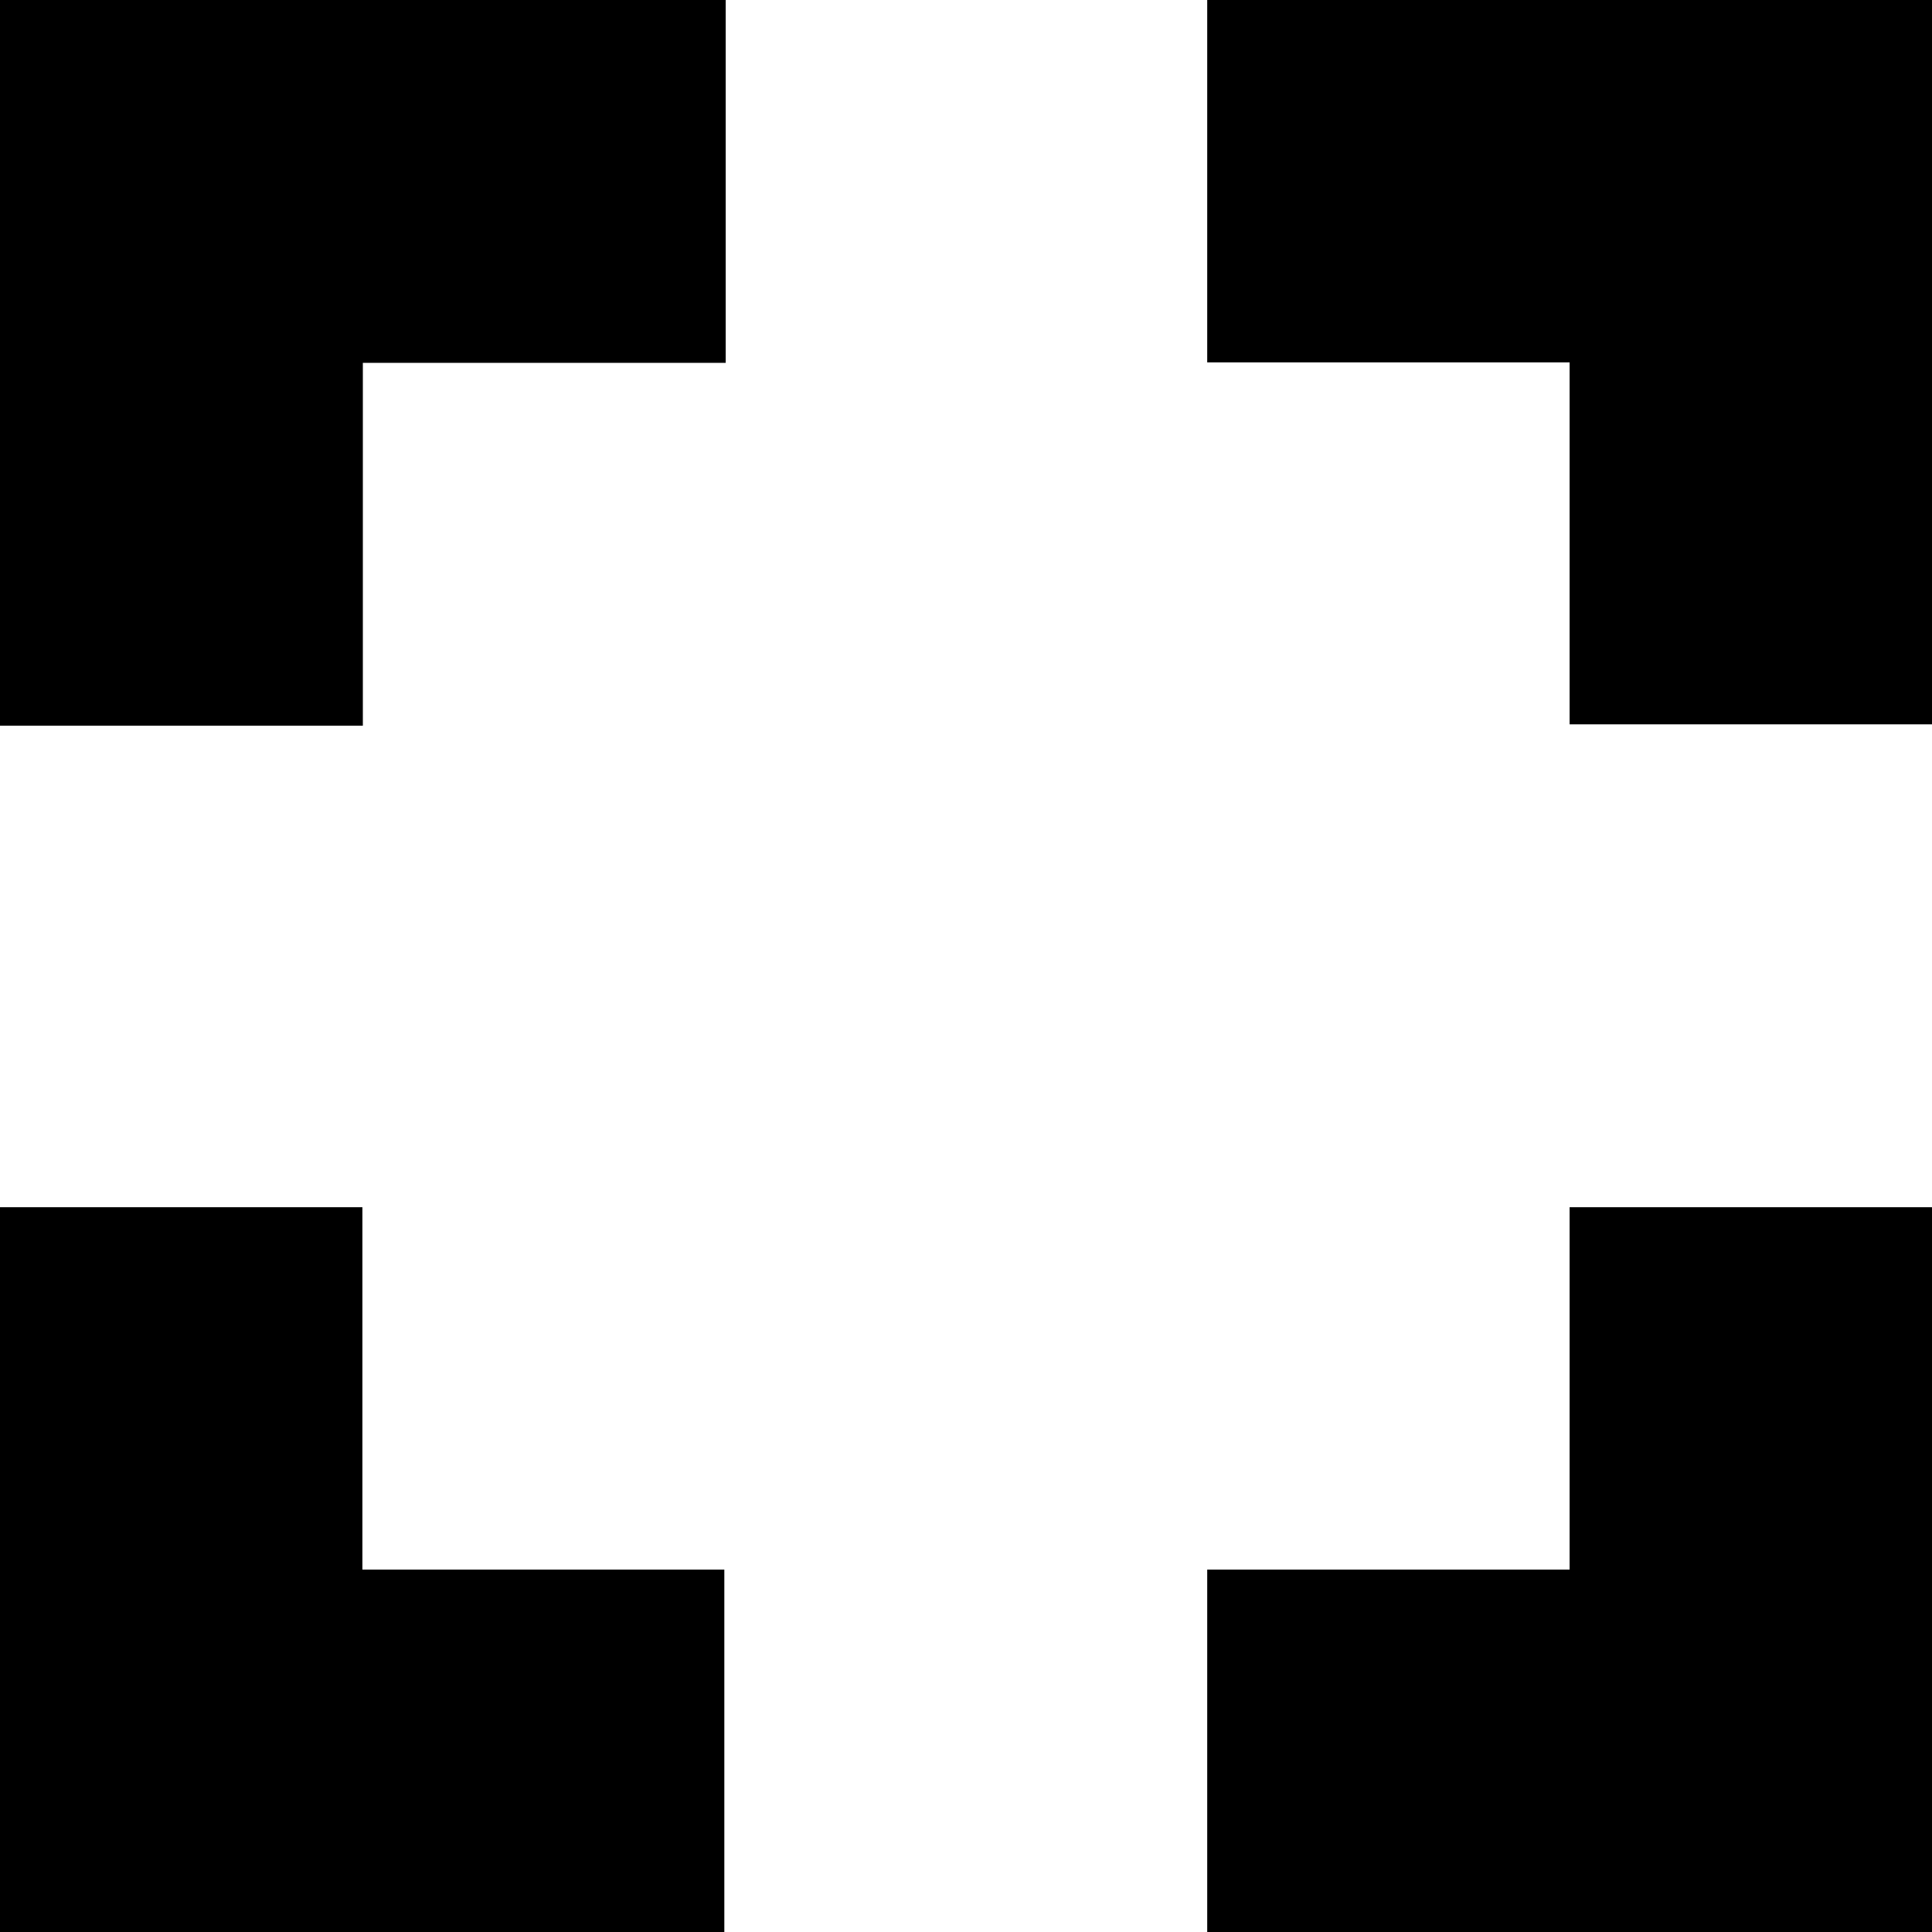 <?xml version="1.0" encoding="UTF-8" standalone="no"?>
<svg
   xmlns:dc="http://purl.org/dc/elements/1.1/"
   xmlns:cc="http://creativecommons.org/ns#"
   xmlns:rdf="http://www.w3.org/1999/02/22-rdf-syntax-ns#"
   xmlns:svg="http://www.w3.org/2000/svg"
   xmlns="http://www.w3.org/2000/svg"
   xmlns:sodipodi="http://sodipodi.sourceforge.net/DTD/sodipodi-0.dtd"
   xmlns:inkscape="http://www.inkscape.org/namespaces/inkscape"
   sodipodi:docname="video_full.svg"
   inkscape:version="1.0 (4035a4fb49, 2020-05-01)"
   id="svg8"
   version="1.1"
   viewBox="0 0 4.233 4.233"
   height="16"
   width="16">
  <style
     id="style833"></style>
  <defs
     id="defs2" />
  <sodipodi:namedview
     inkscape:window-maximized="0"
     inkscape:window-y="4"
     inkscape:window-x="4"
     inkscape:window-height="1047"
     inkscape:window-width="1912"
     units="px"
     showgrid="false"
     inkscape:document-rotation="0"
     inkscape:current-layer="layer1"
     inkscape:document-units="mm"
     inkscape:cy="-0.38226027"
     inkscape:cx="20.822691"
     inkscape:zoom="16"
     inkscape:pageshadow="2"
     inkscape:pageopacity="0.0"
     borderopacity="1.0"
     bordercolor="#666666"
     pagecolor="#ffffff"
     id="base" />
  <g
     id="layer1"
     inkscape:groupmode="layer"
     inkscape:label="Layer 1">
    <path
       transform="scale(0.265)"
       d="M 0 0 L 0 3 L 0 6 L 3 6 L 3 3 L 6 3 L 6 0 L 3 0 L 0 0 z "
       style="fill:#000000;fill-opacity:1;stroke-width:6.222;stroke-miterlimit:4.3;stop-color:#000000"
       id="rect835" />
    <path
       id="rect835-6"
       style="fill:#000000;fill-opacity:1;stroke-width:1.646;stroke-miterlimit:4.3;stop-color:#000000"
       d="m 4.233,0 h -0.794 -0.794 v 0.794 h 0.794 V 1.587 h 0.794 V 0.794 Z" />
    <path
       id="rect835-7"
       style="fill:#000000;fill-opacity:1;stroke-width:1.646;stroke-miterlimit:4.3;stop-color:#000000"
       d="m 4.233,4.233 v -0.794 -0.794 h -0.794 v 0.794 h -0.794 v 0.794 h 0.794 z" />
    <path
       d="M 0,4.233 H 0.794 1.587 v -0.794 H 0.794 v -0.794 H 0 v 0.794 z"
       style="fill:#000000;fill-opacity:1;stroke-width:1.646;stroke-miterlimit:4.3;stop-color:#000000"
       id="rect835-6-5" />
  </g>
</svg>
